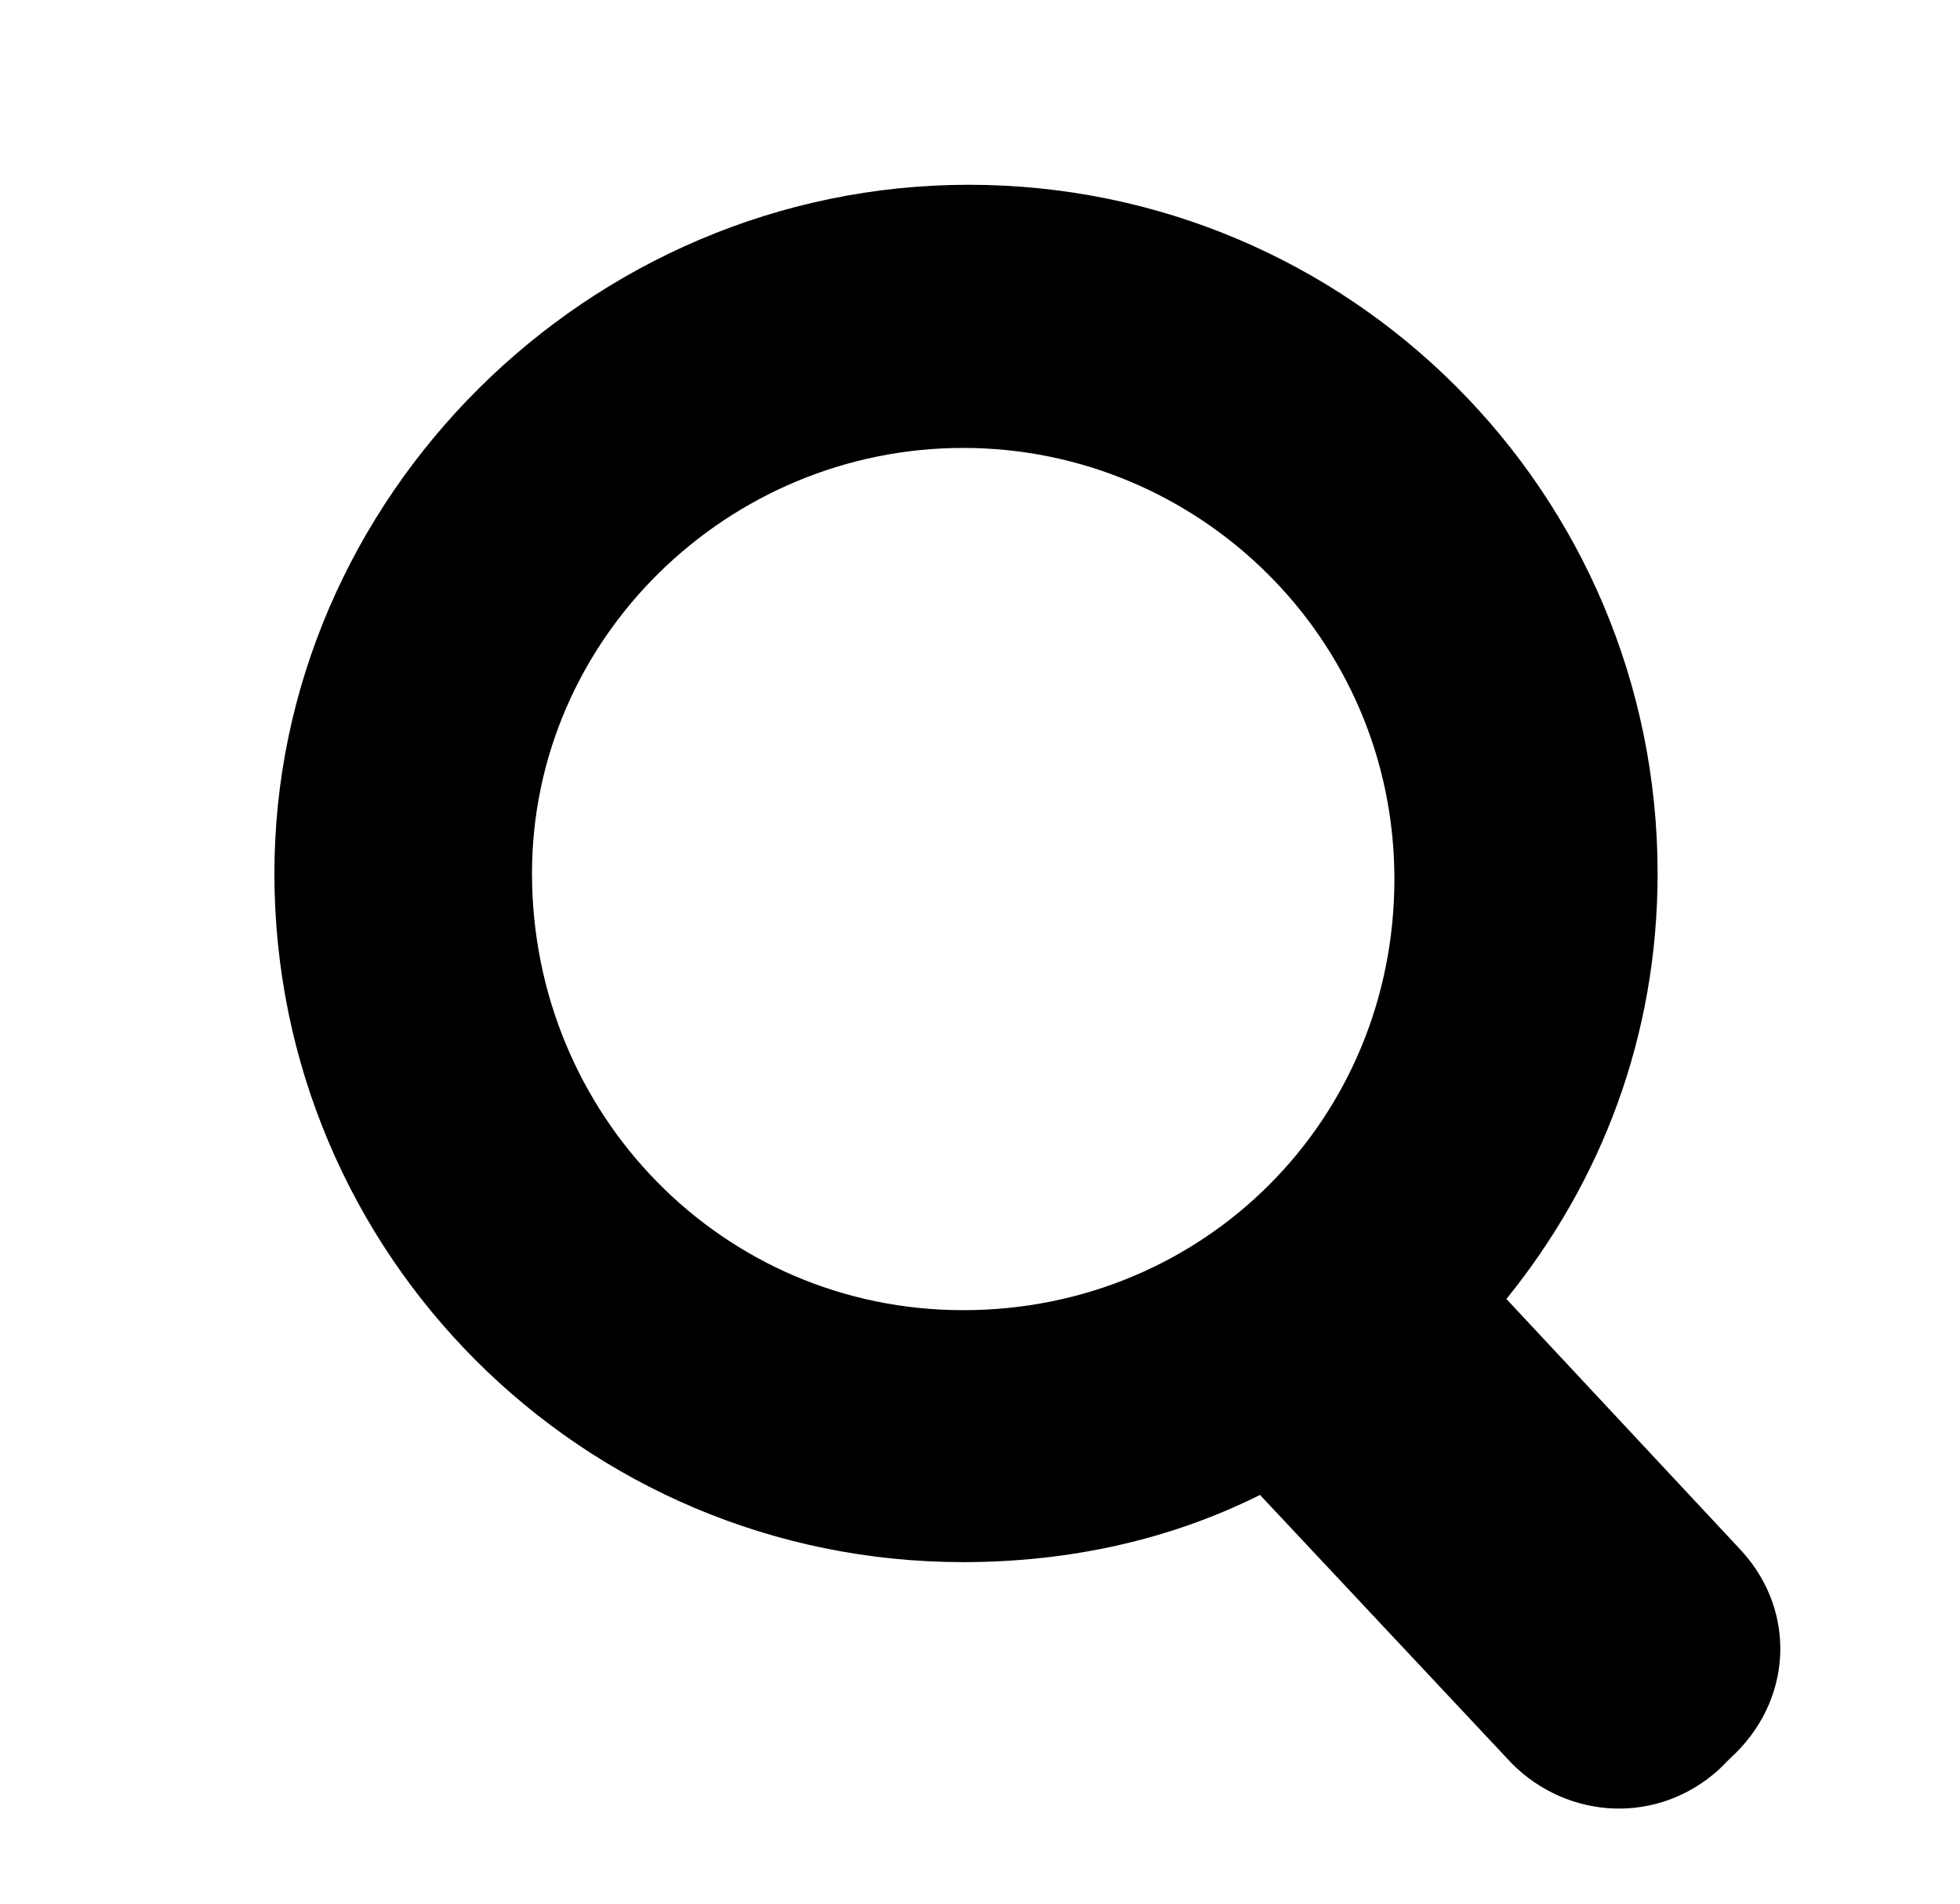 <?xml version="1.0" encoding="iso-8859-1"?>
<!-- Generator: Adobe Illustrator 17.0.0, SVG Export Plug-In . SVG Version: 6.00 Build 0)  -->
<!DOCTYPE svg PUBLIC "-//W3C//DTD SVG 1.1//EN" "http://www.w3.org/Graphics/SVG/1.1/DTD/svg11.dtd">
<svg version="1.1" id="Layer_4" xmlns="http://www.w3.org/2000/svg" xmlns:xlink="http://www.w3.org/1999/xlink" x="0px" y="0px"
	 width="35px" height="34px" viewBox="0 0 35 34" style="enable-background:new 0 0 35 34;" xml:space="preserve">
<g>
	<path d="M31.1,27.7l-4.2-4.5c1.7-2.1,2.7-4.7,2.7-7.6c0-6.8-5.5-12.3-12.3-12.3S4.9,8.9,4.9,15.6c0,6.8,5.5,12.3,12.3,12.3
		c1.9,0,3.7-0.4,5.3-1.2l4.5,4.8c1,1,2.6,1.1,3.7,0.1l0.2-0.2C32,30.4,32.1,28.8,31.1,27.7z M9.5,15.6C9.5,11.4,13,8,17.2,8
		s7.7,3.4,7.7,7.7s-3.4,7.7-7.7,7.7S9.5,19.9,9.5,15.6z"/>
</g>
</svg>
